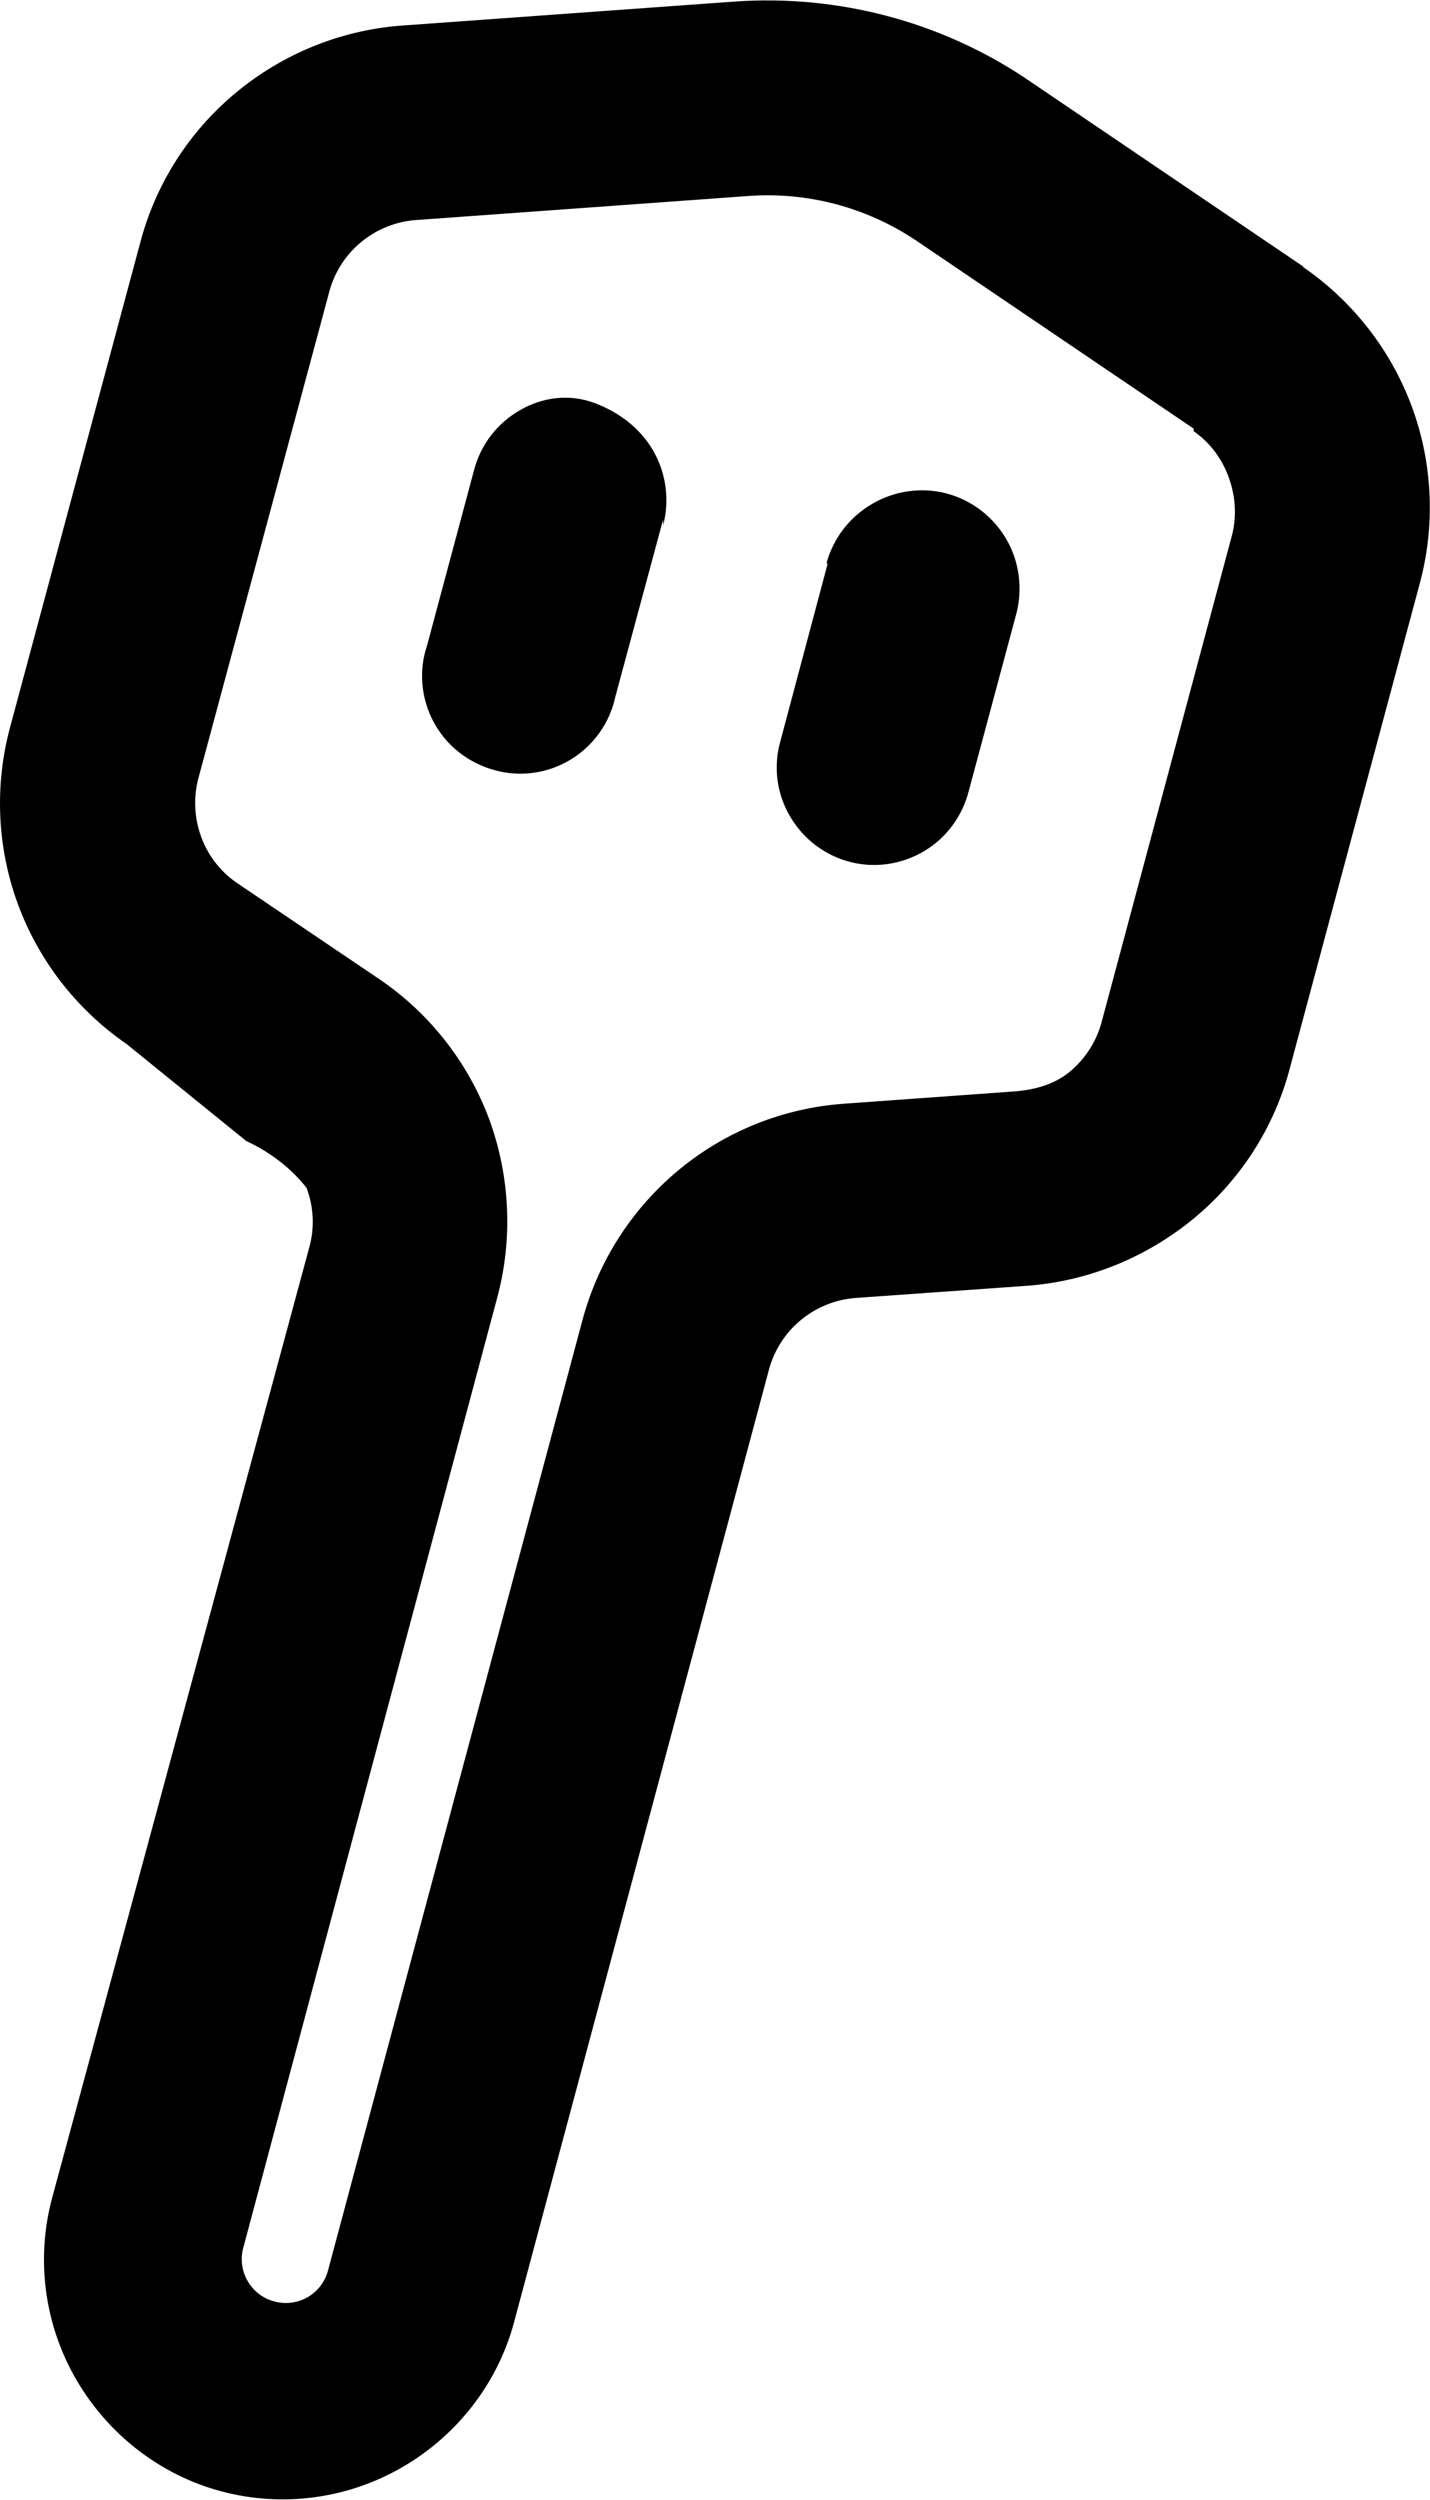 <svg viewBox="-11.75 61.3 183.3 320.25" xmlns="http://www.w3.org/2000/svg">
    <path
        d="M73.25 127.86l-6.11 22.64c-.35 1.66-1.04 3.24-2.02 4.63s-2.23 2.57-3.68 3.45c-1.45.89-3.06 1.47-4.75 1.71-1.68.24-3.4.13-5.04-.33-1.64-.44-3.18-1.21-4.55-2.28s-2.44-2.37-3.25-3.86c-.81-1.5-1.3-3.14-1.45-4.83-.15-1.69.04-3.37.58-4.95l6.06-22.61c.86-3.2 2.96-5.93 5.87-7.59 2.87-1.66 6.29-2.11 9.5-.93 3.2 1.18 5.93 3.27 7.59 6.16 1.65 2.89 2.1 6.33 1.25 9.53zm21.09 5.65l-6.04 22.67c-.46 1.6-.6 3.27-.4 4.92.2 1.65.73 3.24 1.55 4.66.81 1.43 1.91 2.7 3.22 3.73 1.33 1.02 2.82 1.77 4.43 2.2 1.61.43 3.27.53 4.9.3 1.64-.23 3.22-.78 4.65-1.62s2.68-1.96 3.66-3.29c1-1.33 1.71-2.85 2.12-4.46l6.07-22.61c.43-1.59.54-3.25.34-4.89-.21-1.64-.72-3.22-1.54-4.65-.82-1.43-1.91-2.7-3.22-3.72-1.32-1.03-2.82-1.78-4.44-2.22-1.61-.43-3.28-.53-4.91-.3-1.64.22-3.22.77-4.67 1.61-1.45.85-2.7 1.94-3.7 3.24-1 1.3-1.74 2.79-2.17 4.38zm60.96-37.99c6.41 4.41 11.29 10.7 13.96 17.97 2.67 7.3 2.99 15.27.92 22.77l-16.59 61.86c-1.97 7.53-6.26 14.26-12.29 19.25-6.06 4.99-13.43 8.01-21.19 8.63l-22.12 1.57c-2.59.18-5.06 1.17-7.07 2.82-2 1.64-3.44 3.88-4.11 6.39l-32.67 122.02c-2.1 7.84-7.33 14.53-14.36 18.58-7.03 4.06-15.38 5.16-23.21 3.06-7.84-2.1-14.51-7.33-18.58-14.36-4.06-7.03-5.16-15.38-3.06-23.21L27.91 221.04c.68-2.51.55-5.12-.36-7.56-1.91-2.44-4.56-4.54-7.72-6L4.47 195.04c-6.4-4.41-11.28-10.7-13.95-17.98-2.67-7.3-2.99-15.27-.93-22.77l16.61-61.81c1.96-7.53 6.22-14.26 12.23-19.26 6.01-5 13.36-8.01 21.13-8.63l42.86-3.09c13.21-.92 26.35 2.53 37.31 9.85l35.55 24.08zm-14.03 20.7l-35.55-24.08c-6.35-4.27-13.94-6.29-21.57-5.73l-42.87 3.1c-2.57.25-4.99 1.29-6.95 2.98s-3.33 3.94-3.94 6.44l-16.63 61.77c-.72 2.48-.65 5.12.19 7.56.84 2.45 2.42 4.57 4.54 6.06l18.36 12.4c6.46 4.37 11.39 10.66 14.11 17.97 2.67 7.3 3.05 15.29 1.03 22.82L19.37 349.49c-.31 1.41-.07 2.88.68 4.12.75 1.24 1.94 2.15 3.38 2.52 1.39.38 2.88.2 4.15-.49 1.27-.69 2.21-1.86 2.65-3.24l32.69-122.02c2.02-7.53 6.34-14.24 12.34-19.21 6.01-4.97 13.41-7.93 21.19-8.48l22.17-1.6c2.57-.25 5-.97 6.95-2.66s3.33-3.93 3.95-6.43l16.57-61.84c.71-2.49.57-5.13-.29-7.57-.85-2.44-2.4-4.56-4.55-6.06z" />
</svg>
